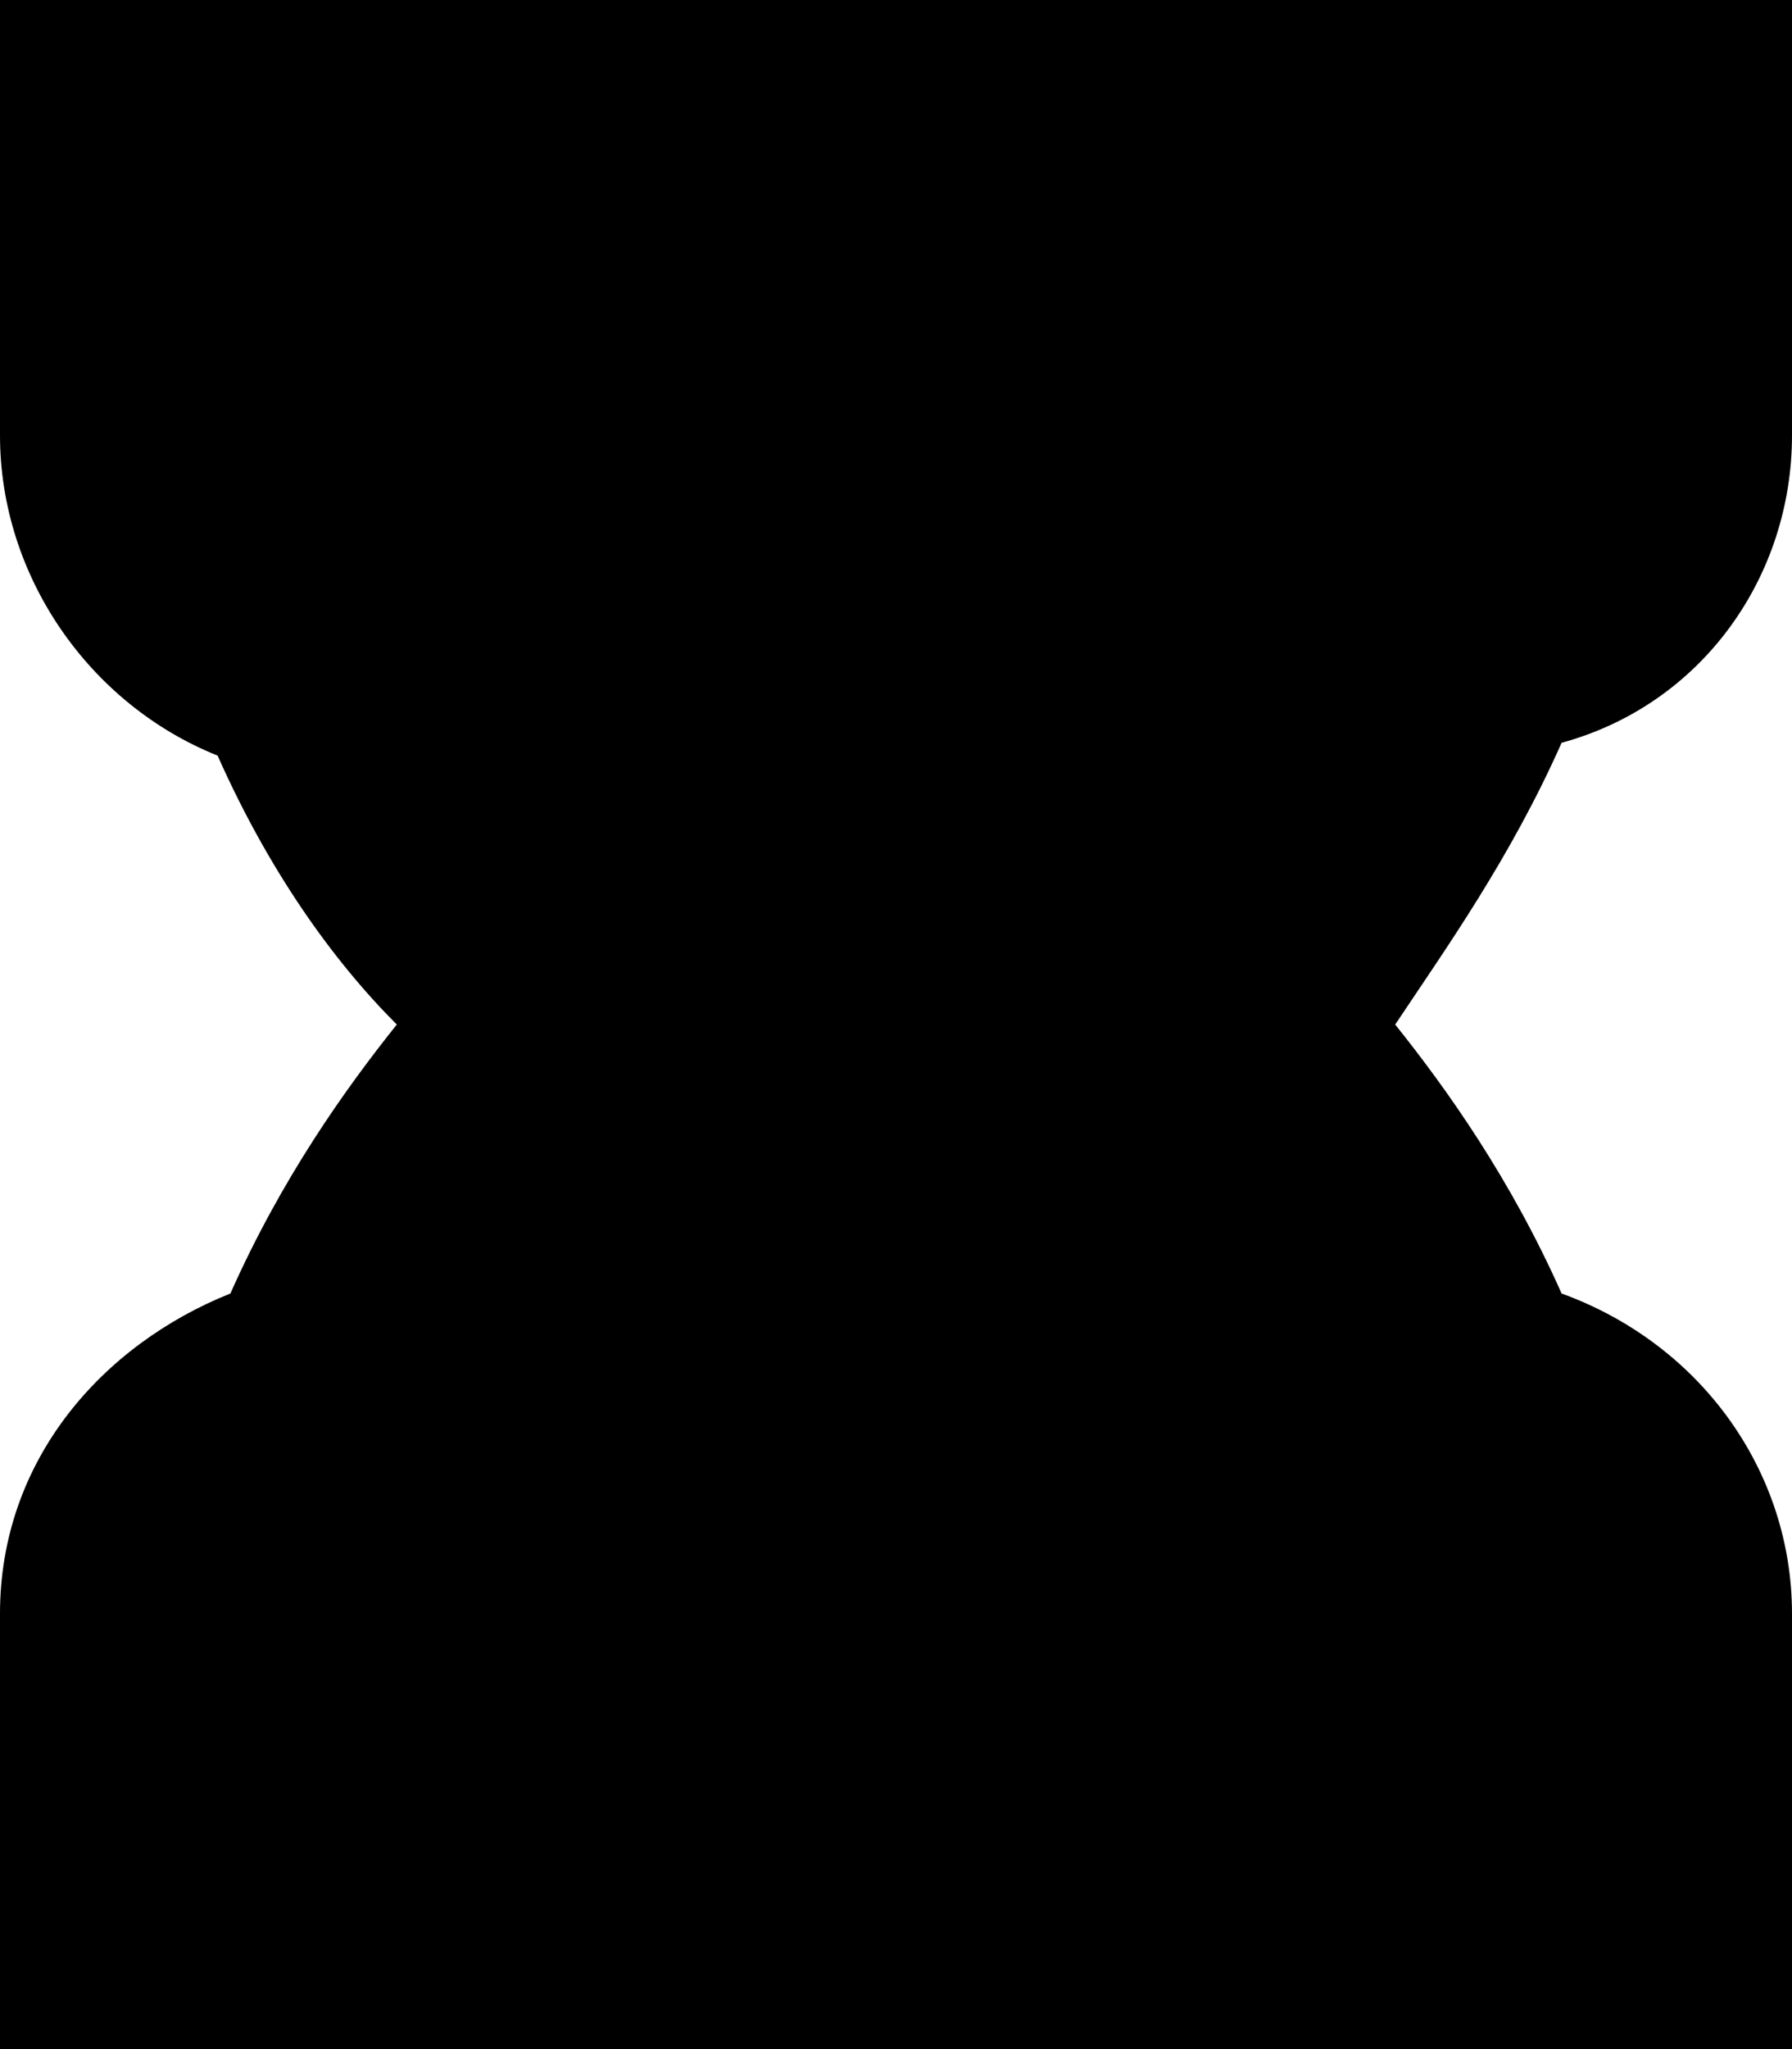 <?xml version="1.0" encoding="utf-8"?>
<!-- Generator: Adobe Illustrator 19.1.1, SVG Export Plug-In . SVG Version: 6.00 Build 0)  -->
<svg version="1.1" id="Windows_x5F_8" xmlns="http://www.w3.org/2000/svg" xmlns:xlink="http://www.w3.org/1999/xlink" x="0px"
	 y="0px" viewBox="0 0 14 16" enable-background="new 0 0 14 16" xml:space="preserve">
<path d="M14,3.4V2V0h-2h-0.9H9.9H4.1H2.9H2H0v2v1.4c0,1.1,0.7,2.1,1.7,2.5C2.1,6.8,2.6,7.5,3.1,8c-0.4,0.5-0.9,1.2-1.3,2.1
	c-1,0.4-1.8,1.3-1.8,2.5V14v2h2h10h2v-2v-1.4c0-1.1-0.7-2.1-1.8-2.5c-0.4-0.9-0.9-1.6-1.3-2.1c0.4-0.6,0.9-1.3,1.3-2.2
	C13.3,5.5,14,4.5,14,3.4z"/>
</svg>
